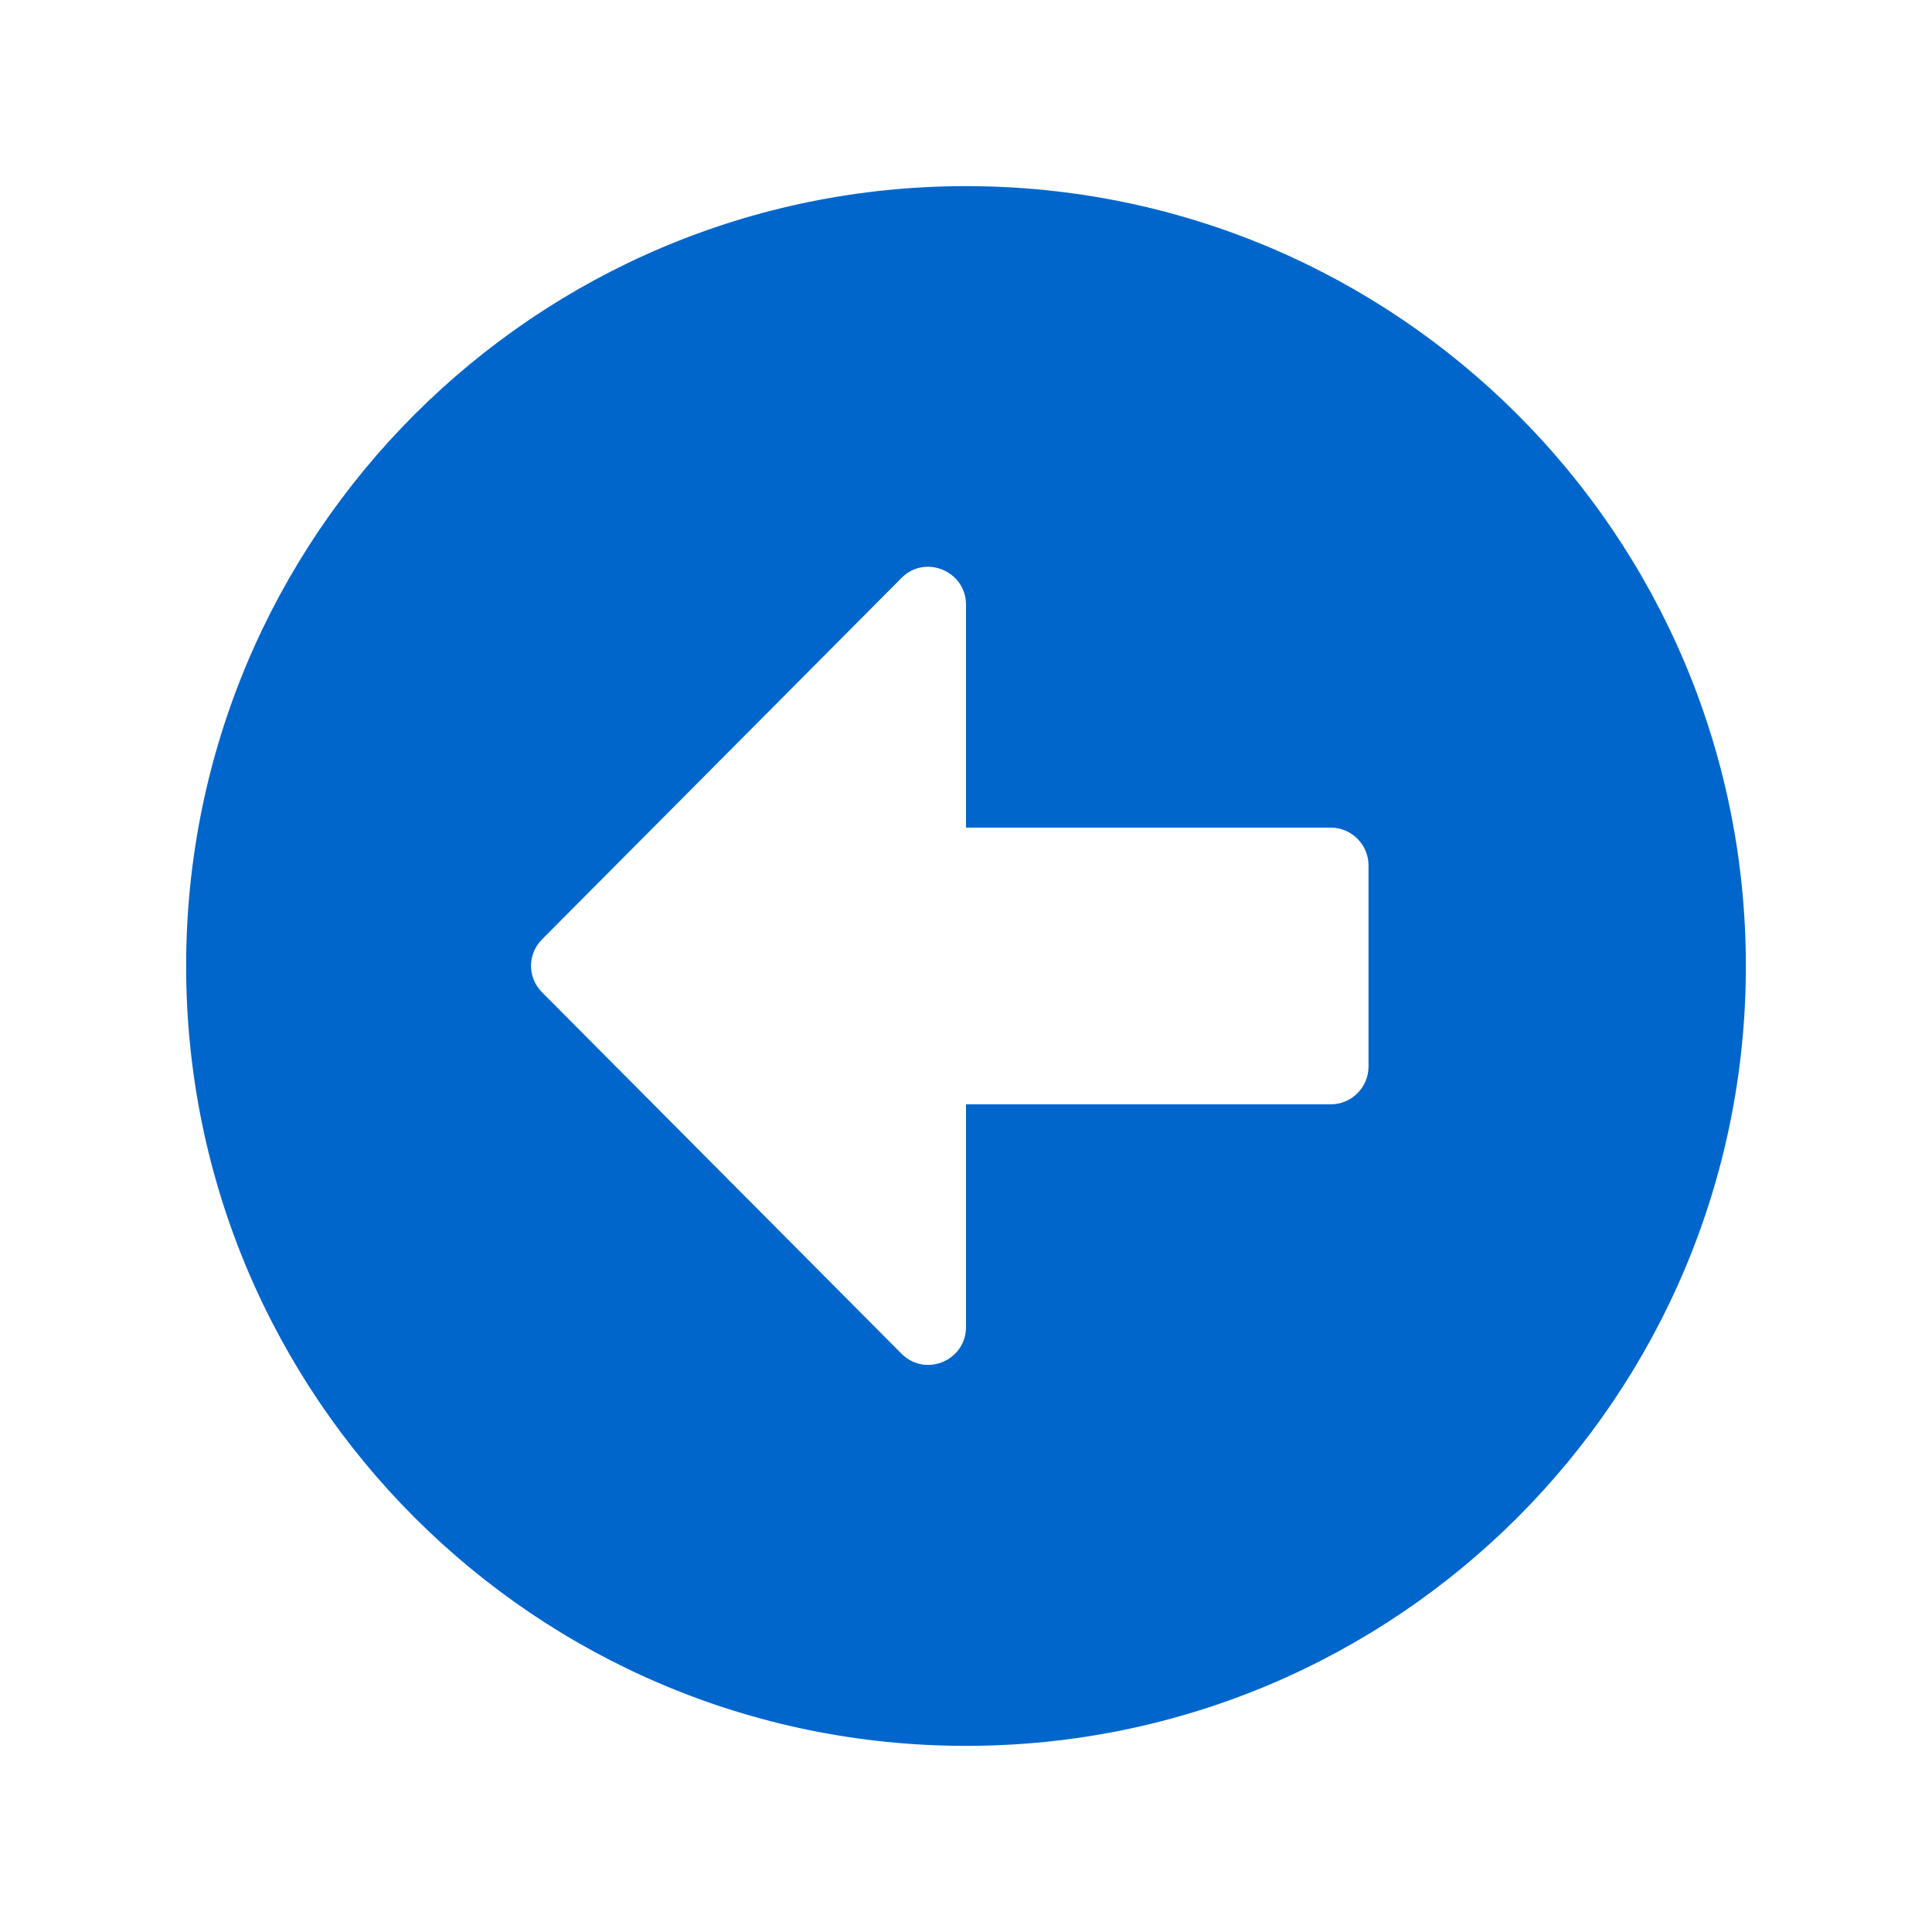 <svg width="35" height="35" viewBox="0 0 35 35" fill="none" xmlns="http://www.w3.org/2000/svg">
<path fill-rule="evenodd" clip-rule="evenodd" d="M17.5 31.628C9.696 31.628 3.372 25.304 3.372 17.5C3.372 9.696 9.696 3.372 17.5 3.372C25.304 3.372 31.628 9.696 31.628 17.5C31.628 25.304 25.304 31.628 17.5 31.628ZM24.108 14.993H17.5V10.954C17.5 10.345 16.759 10.037 16.332 10.47L9.821 17.016C9.553 17.283 9.553 17.711 9.821 17.978L16.332 24.524C16.765 24.957 17.5 24.649 17.5 24.04V20.006H24.108C24.484 20.006 24.792 19.699 24.792 19.323V15.677C24.792 15.301 24.484 14.993 24.108 14.993Z" fill="#0066CC"/>
</svg>
